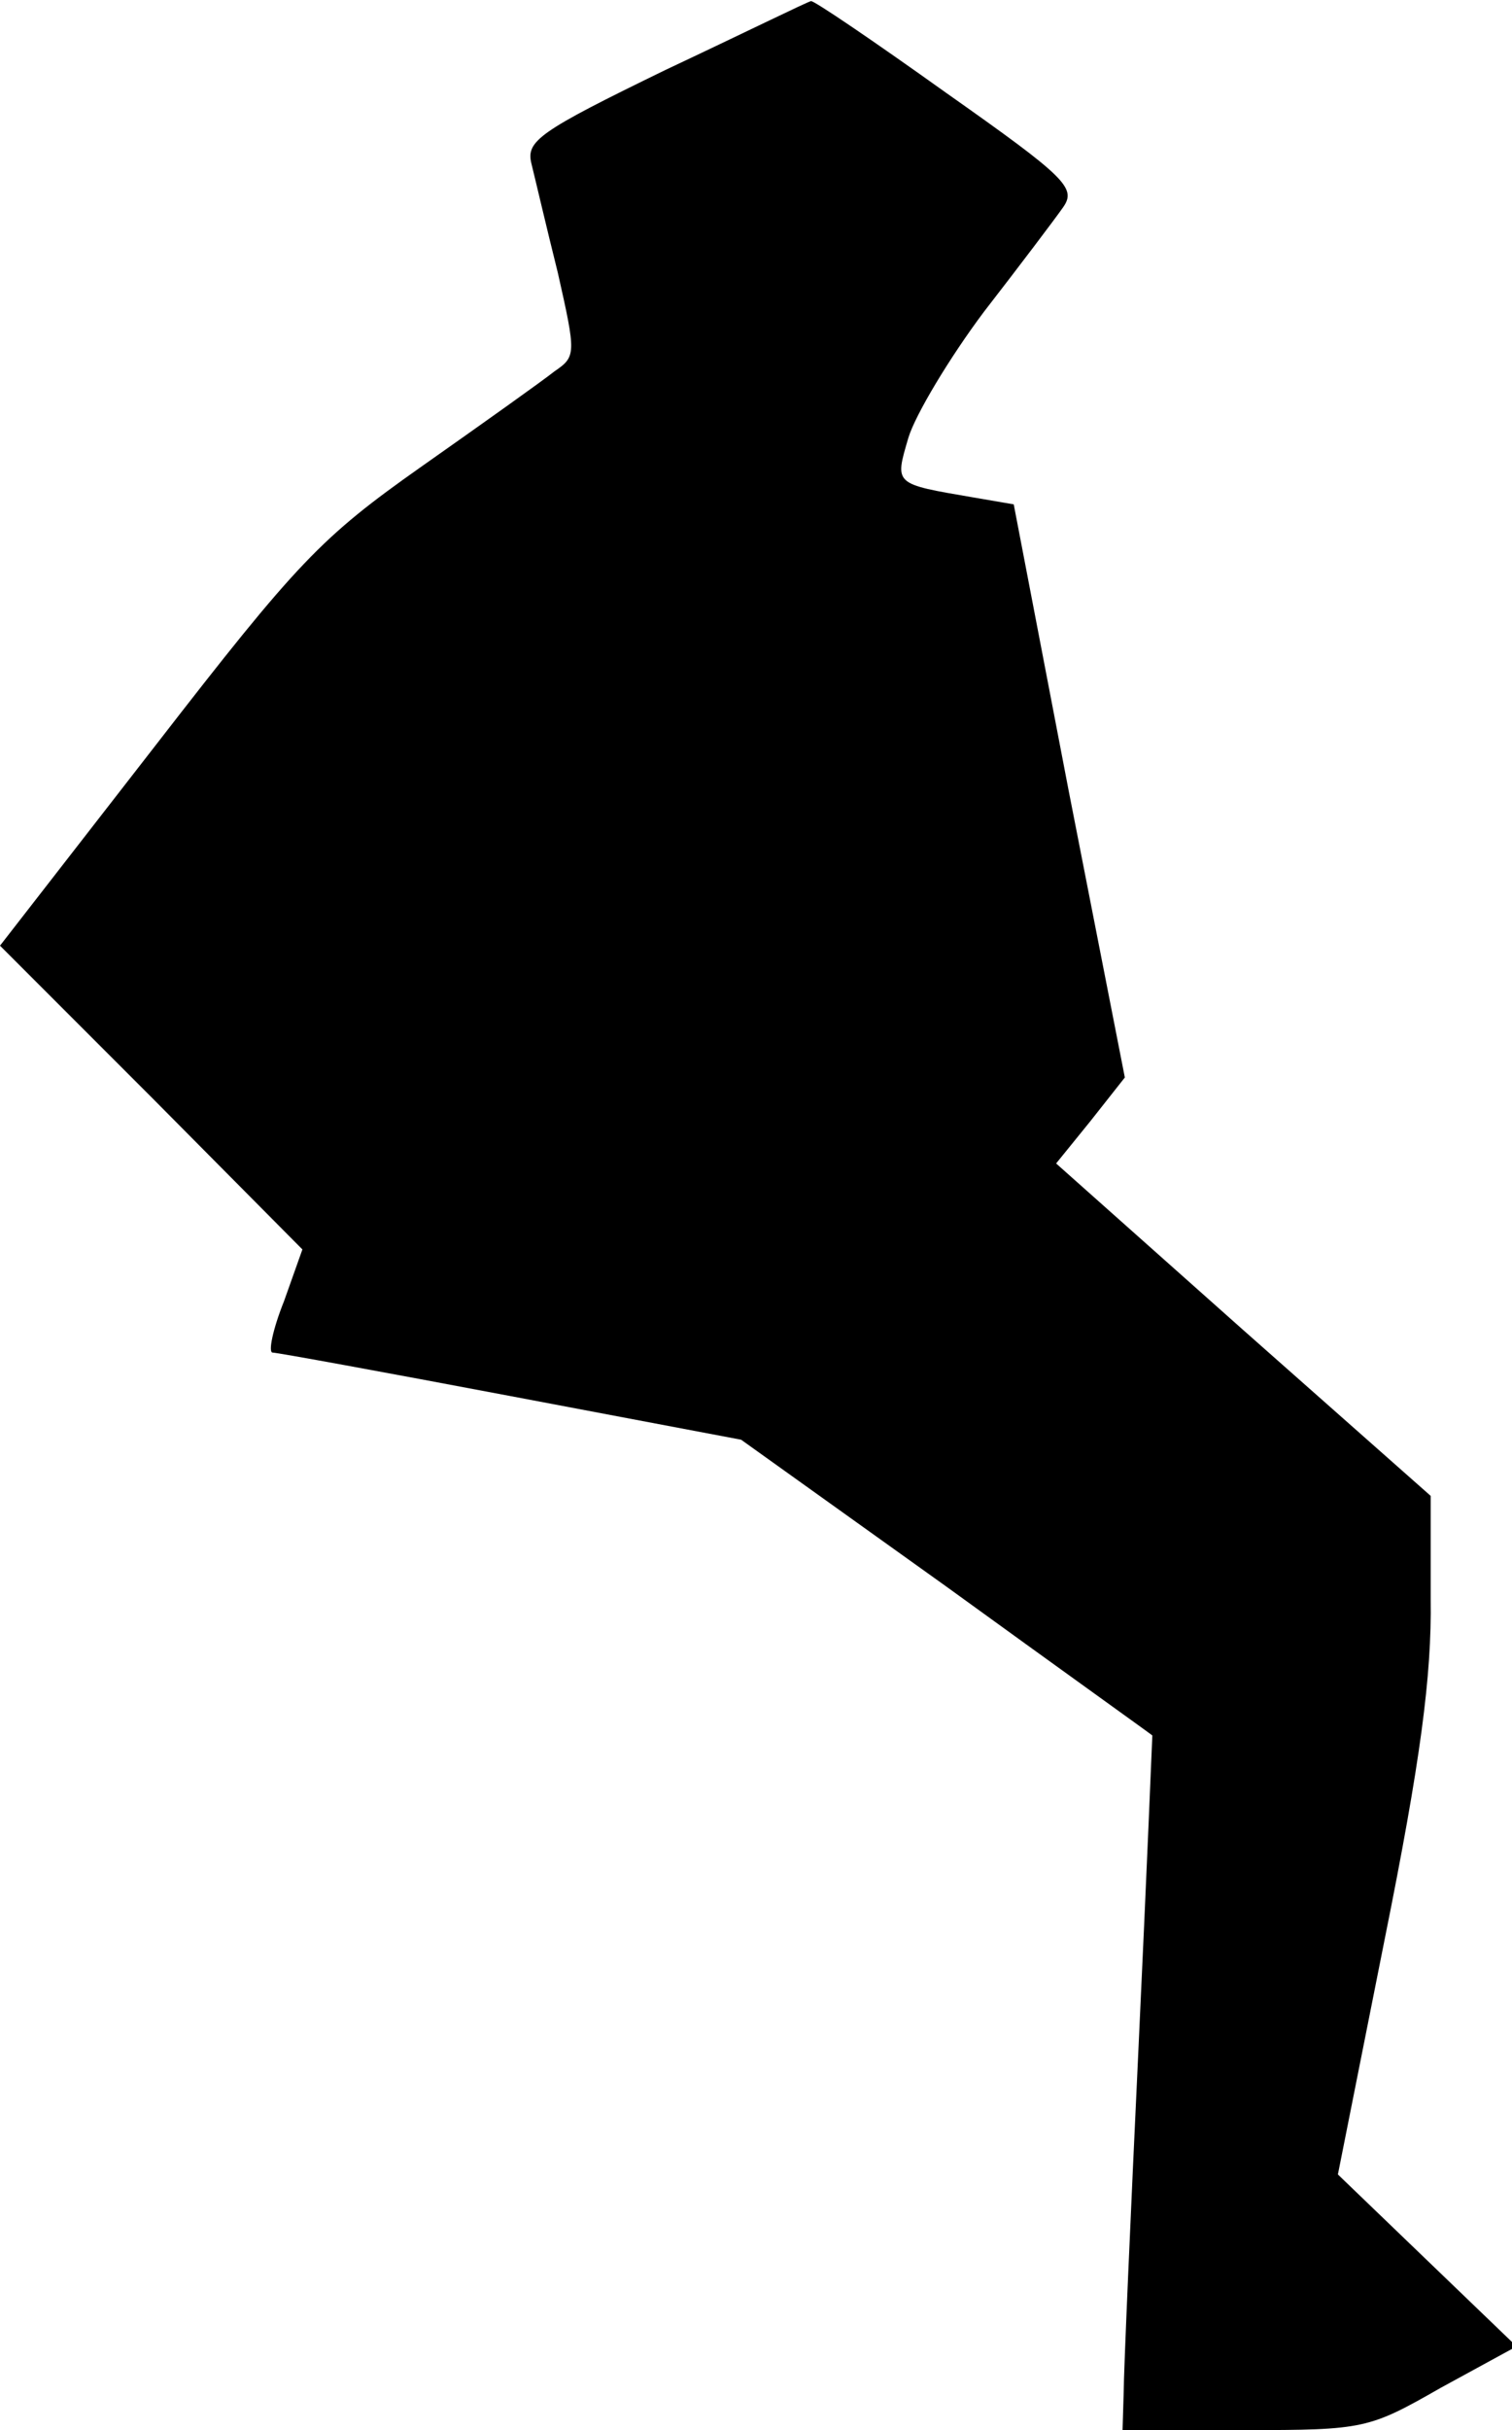 <?xml version="1.0" standalone="no"?>
<!DOCTYPE svg PUBLIC "-//W3C//DTD SVG 20010904//EN"
 "http://www.w3.org/TR/2001/REC-SVG-20010904/DTD/svg10.dtd">
<svg version="1.0" xmlns="http://www.w3.org/2000/svg"
 width="132pt" height="212pt" viewBox="0 0 132 212"
 preserveAspectRatio="xMidYMid meet">
<g transform="translate(0,212) scale(0.1,-0.1)"
fill="#000000" stroke="none">
<path fill="#000000" stroke="none" d="M581 2059 c-111 -54 -122 -62 -117 -82
3 -12 13 -55 23 -95 16 -71 16 -73 -3 -86 -10 -8 -62 -45 -116 -83 -88 -62
-108 -83 -232 -243 l-136 -175 132 -132 132 -133 -16 -45 c-10 -25 -14 -45
-10 -45 4 0 97 -17 208 -38 l201 -38 179 -128 c98 -71 179 -129 180 -130 0 0
-5 -122 -12 -271 -7 -148 -13 -285 -13 -302 l-1 -33 107 0 c104 0 108 1 171
37 l66 36 -78 75 -78 75 41 206 c31 154 41 229 40 296 l0 90 -164 145 -163
145 30 37 30 38 -49 250 -48 250 -35 6 c-70 12 -69 11 -57 52 6 20 36 70 66
110 31 40 62 81 69 91 12 17 3 26 -102 100 -63 45 -116 81 -118 80 -2 0 -59
-28 -127 -60z"/>
</g>
</svg>
